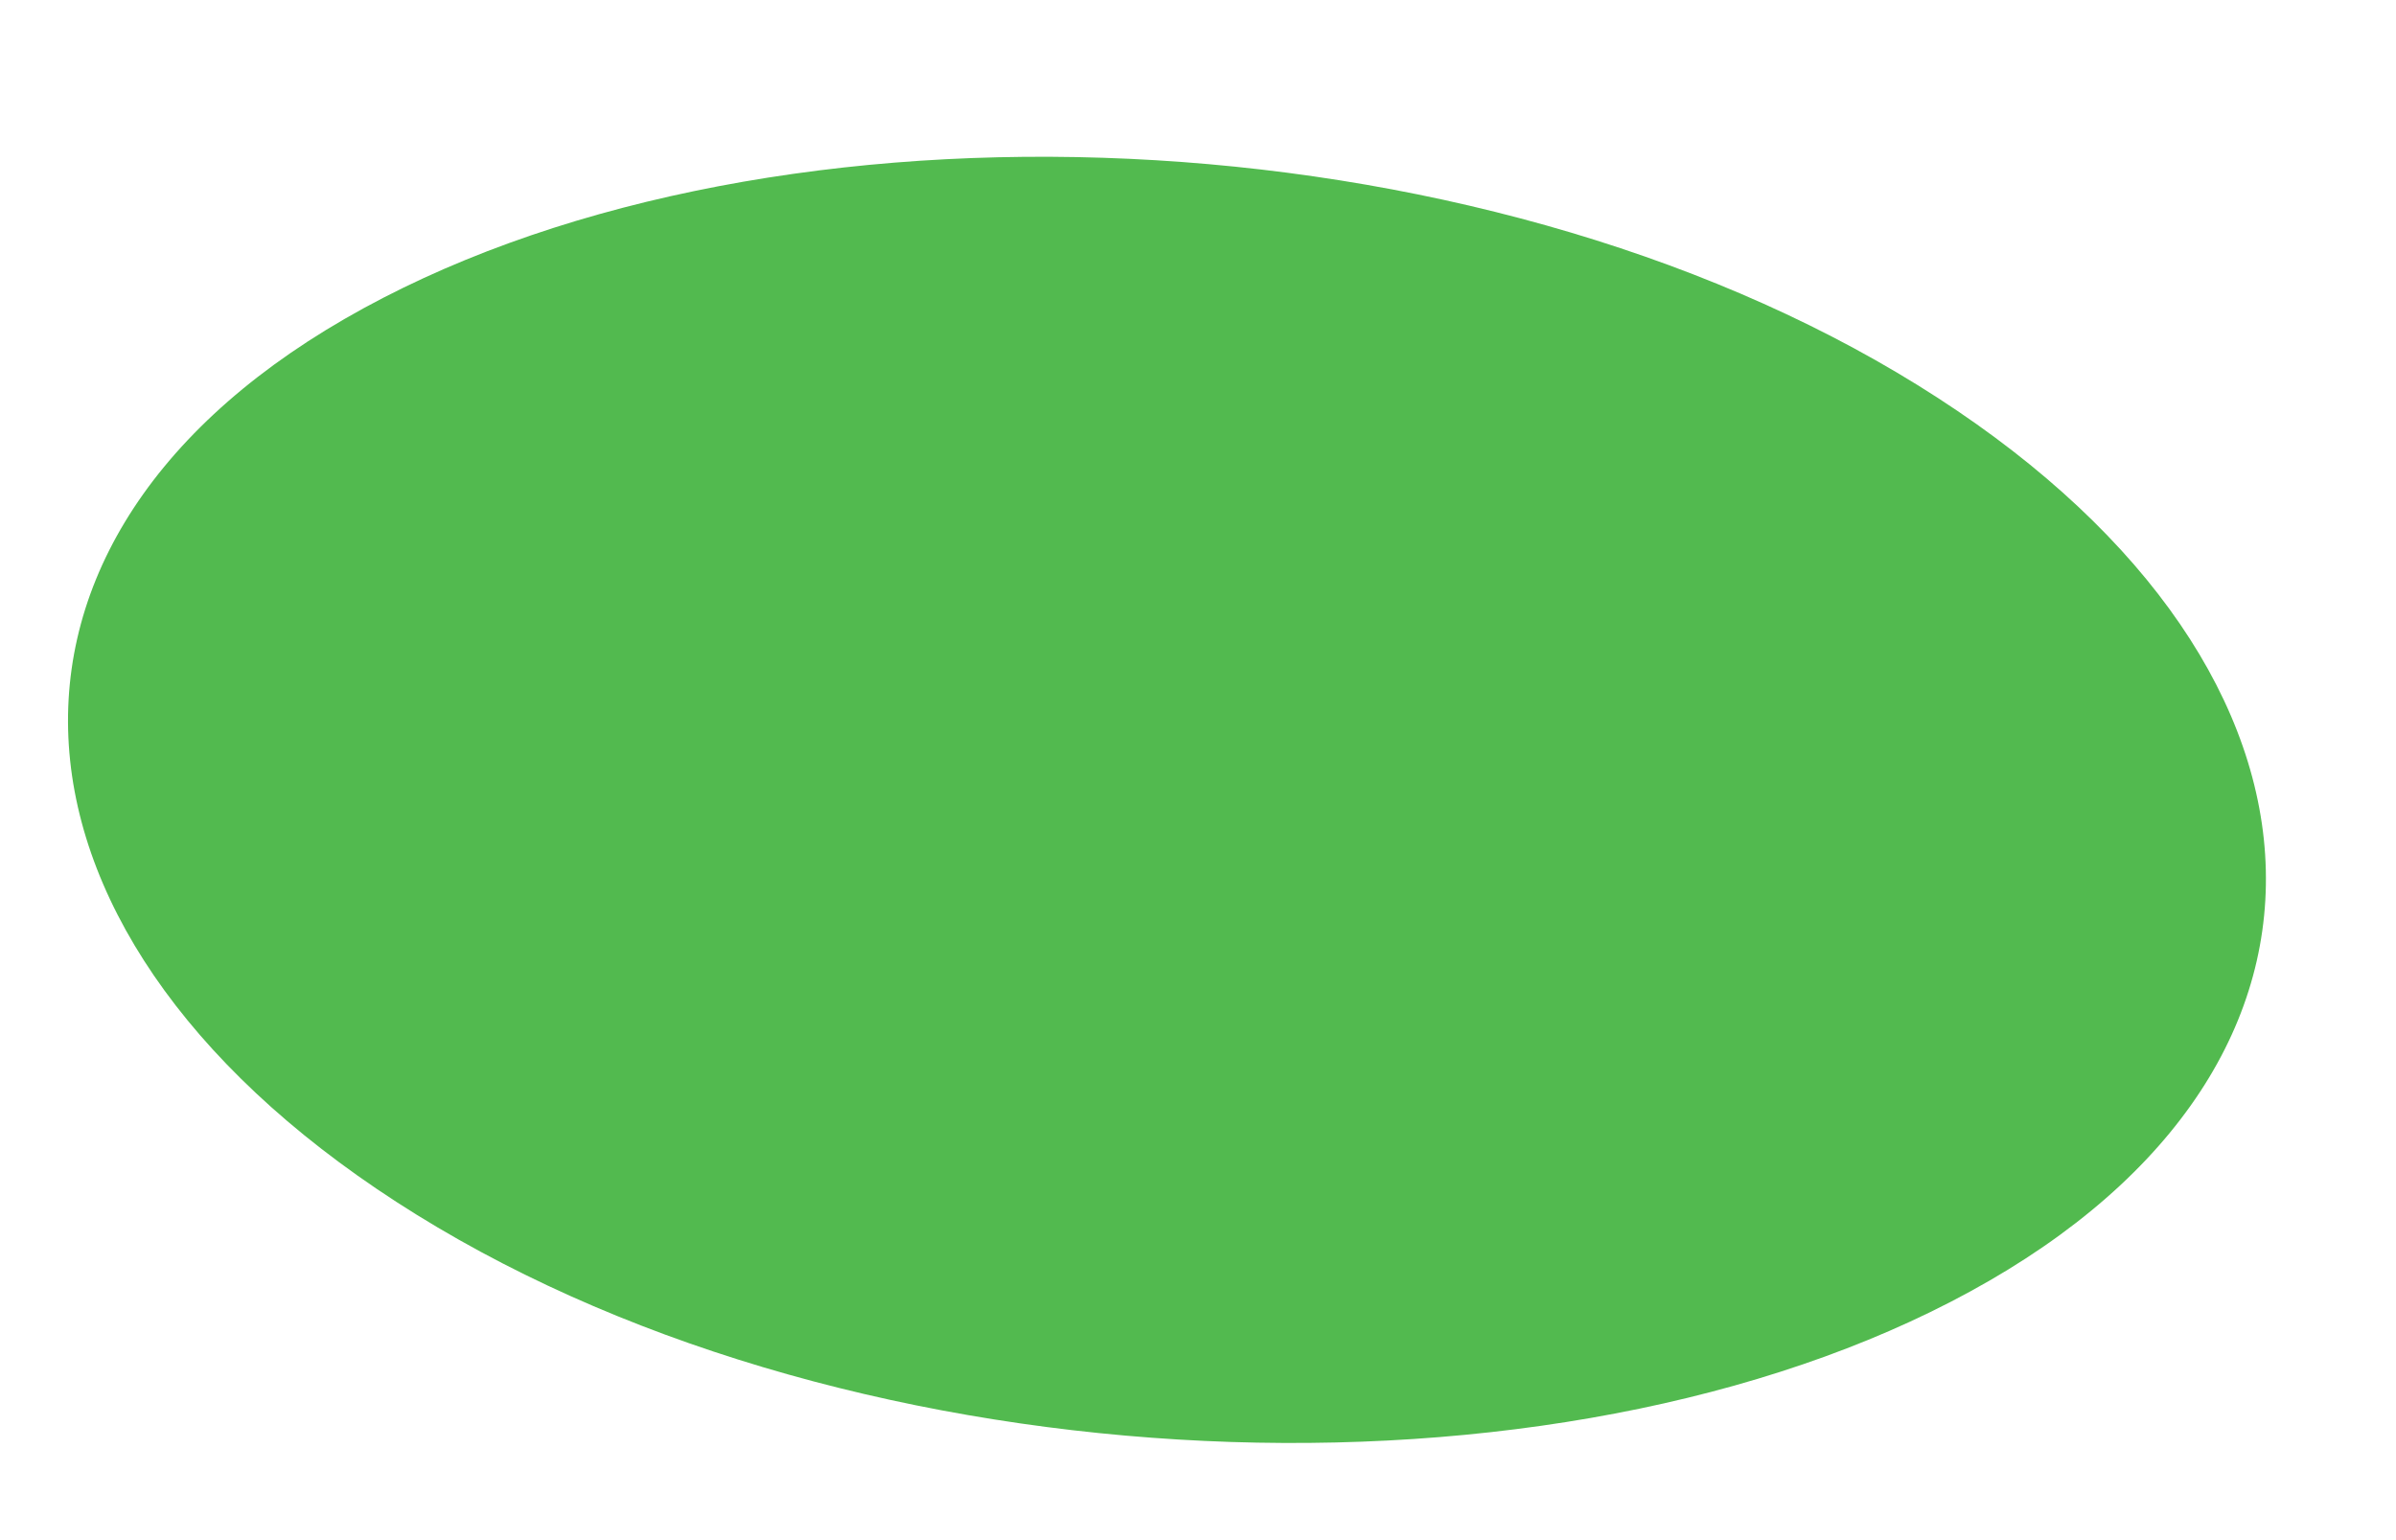 <?xml version="1.0" encoding="UTF-8" standalone="no"?><svg width='14' height='9' viewBox='0 0 14 9' fill='none' xmlns='http://www.w3.org/2000/svg'>
<path d='M2.013 1.864C-0.351 3.23 -0.079 5.611 2.556 7.172C5.191 8.734 9.26 8.851 11.624 7.484C13.988 6.118 13.717 3.737 11.082 2.176C8.446 0.615 4.377 0.497 2.013 1.864Z' fill='#52BA4F'/>
</svg>
